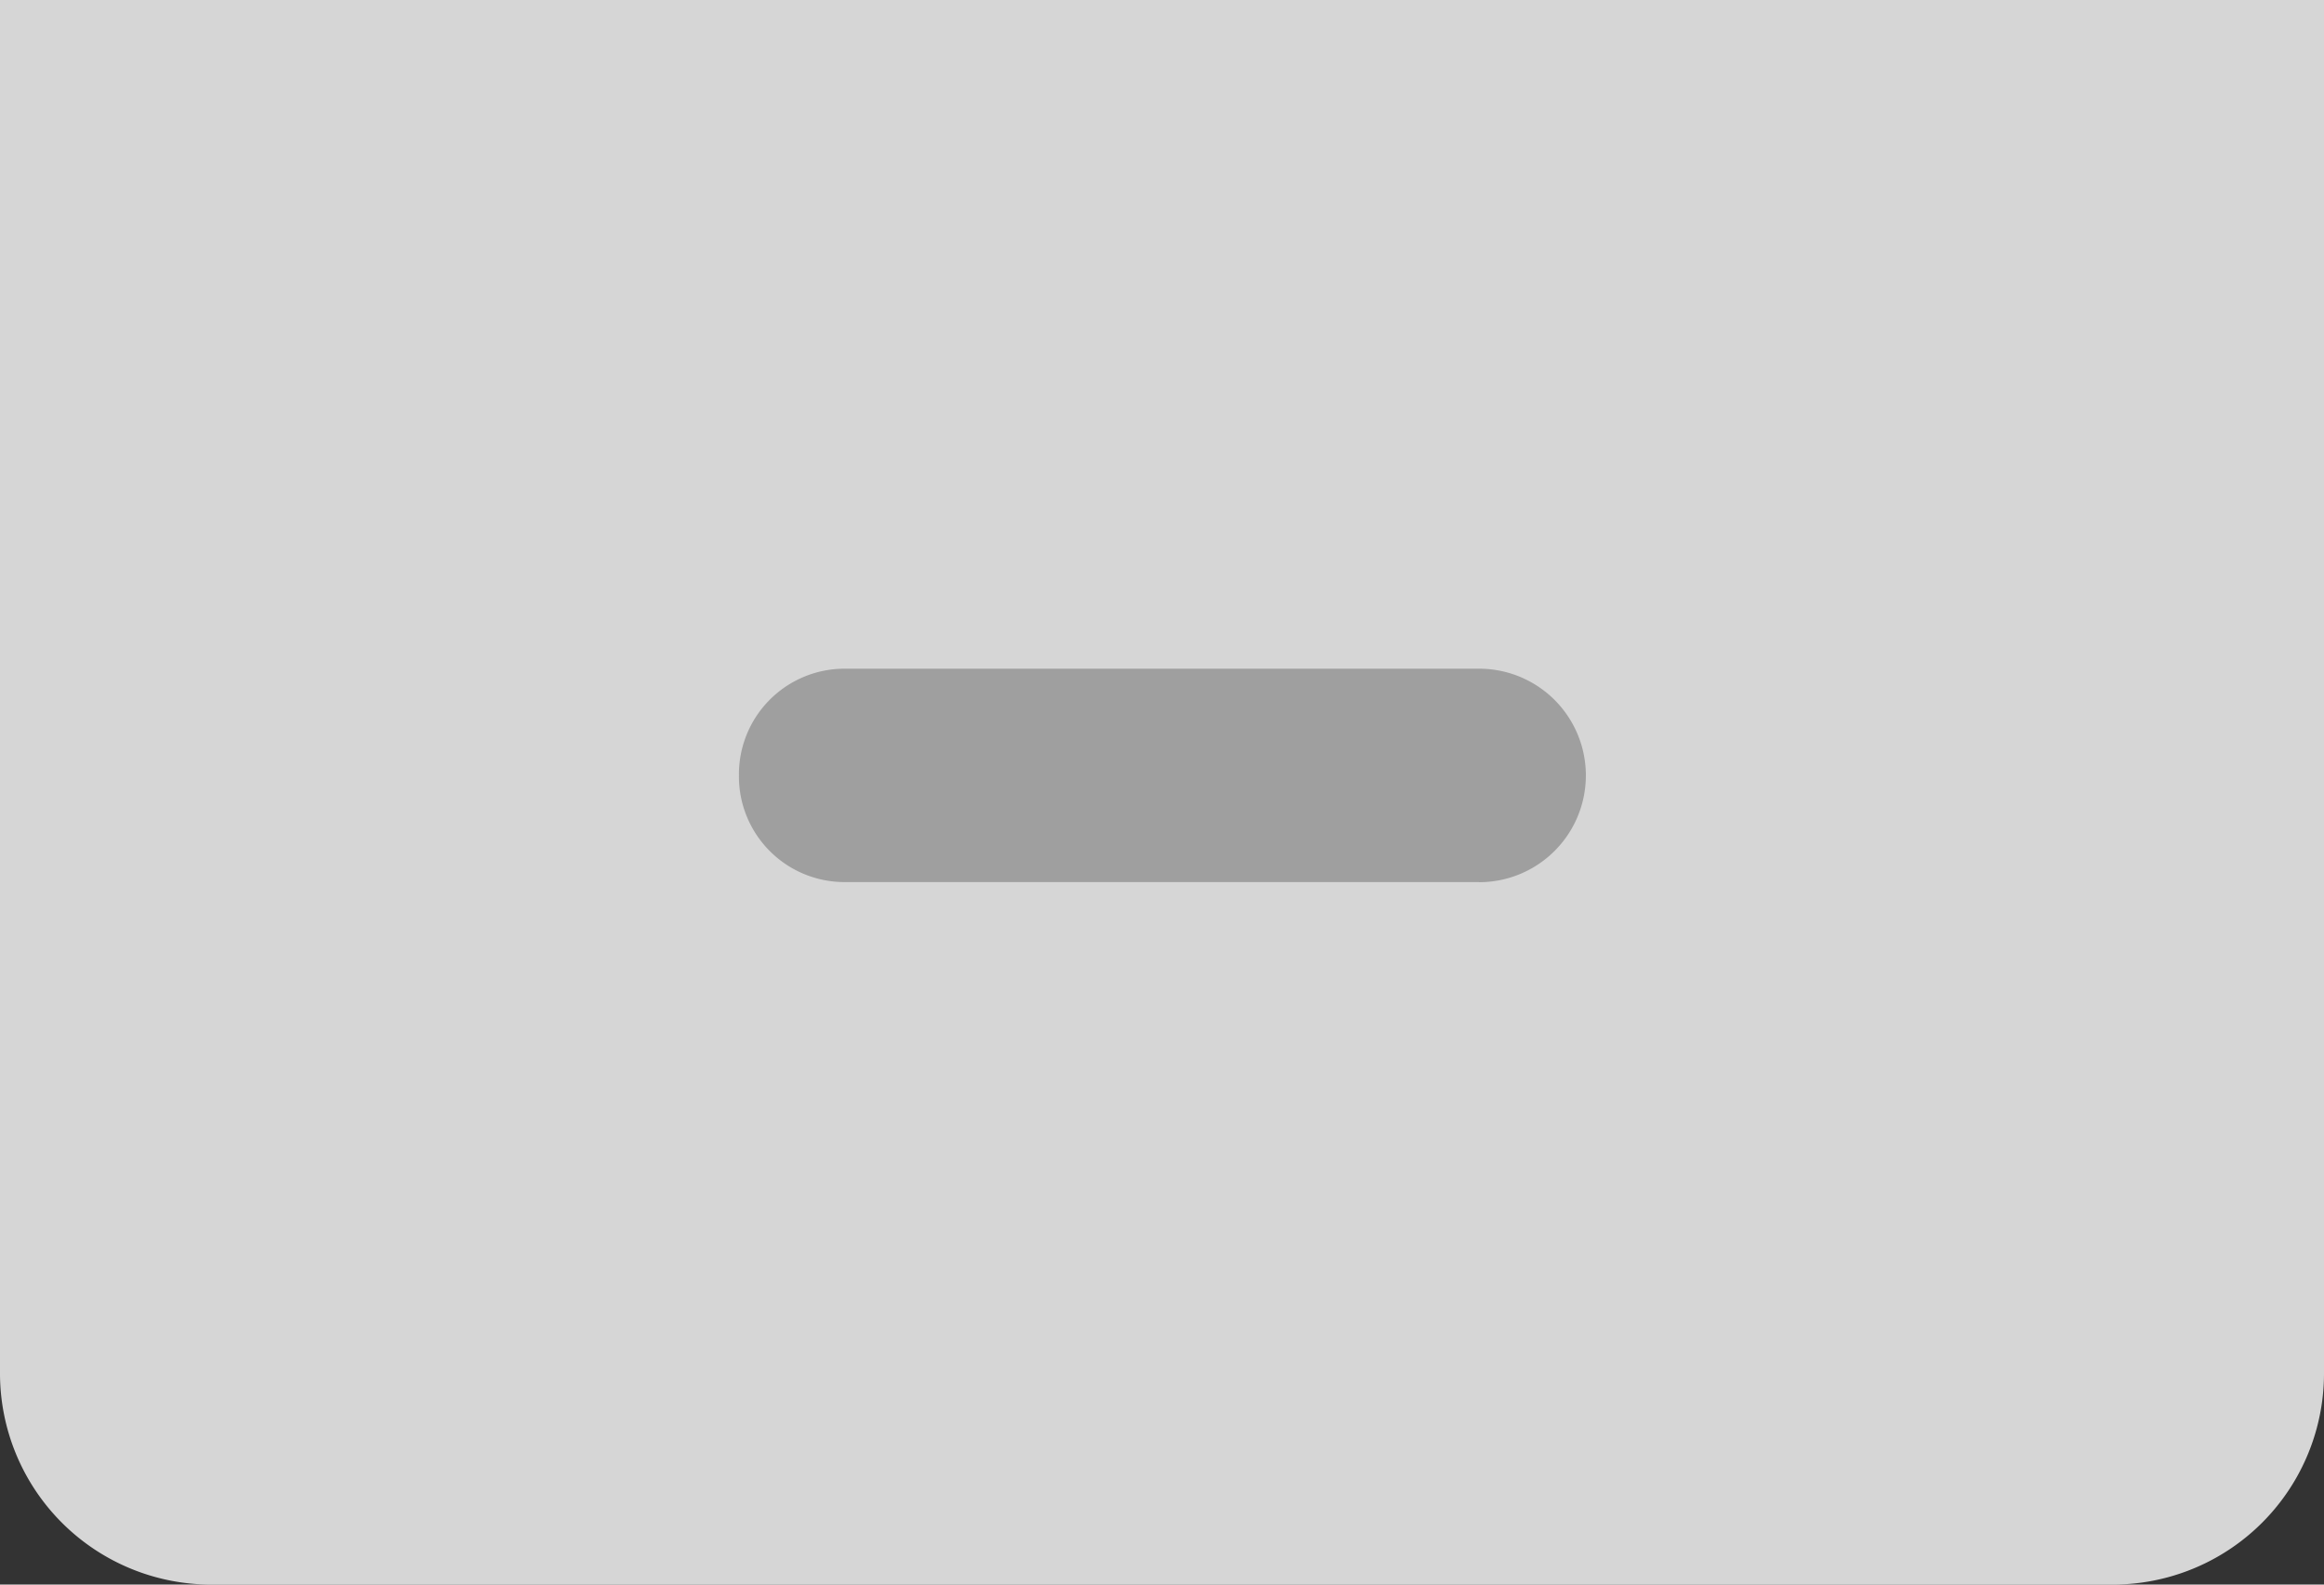 <svg height="15" id="Minus" viewBox="0 0 22 15" width="22" xmlns="http://www.w3.org/2000/svg">
  <rect x="0" y="0" width="22" height="15" fill="#333333" stroke="none"/>
  <path d="M0,0H22a0,0,0,0,1,0,0V13a2,2,0,0,1-2,2H2a2,2,0,0,1-2-2V0A0,0,0,0,1,0,0Z" data-name="Rectangle 1160"
        fill="#fff" id="Rectangle_1160" opacity="0.8"/>
  <path d="M12.671,13.018H6.663a1,1,0,0,1-1-1.01h0a1,1,0,0,1,1-1.01h6.007a1.01,1.01,0,0,1,0,2.021Z" data-name="Minus"
        fill="#919191"
        id="Minus-2" opacity="0.8" transform="translate(1.332 -4.668)"/>
</svg>
